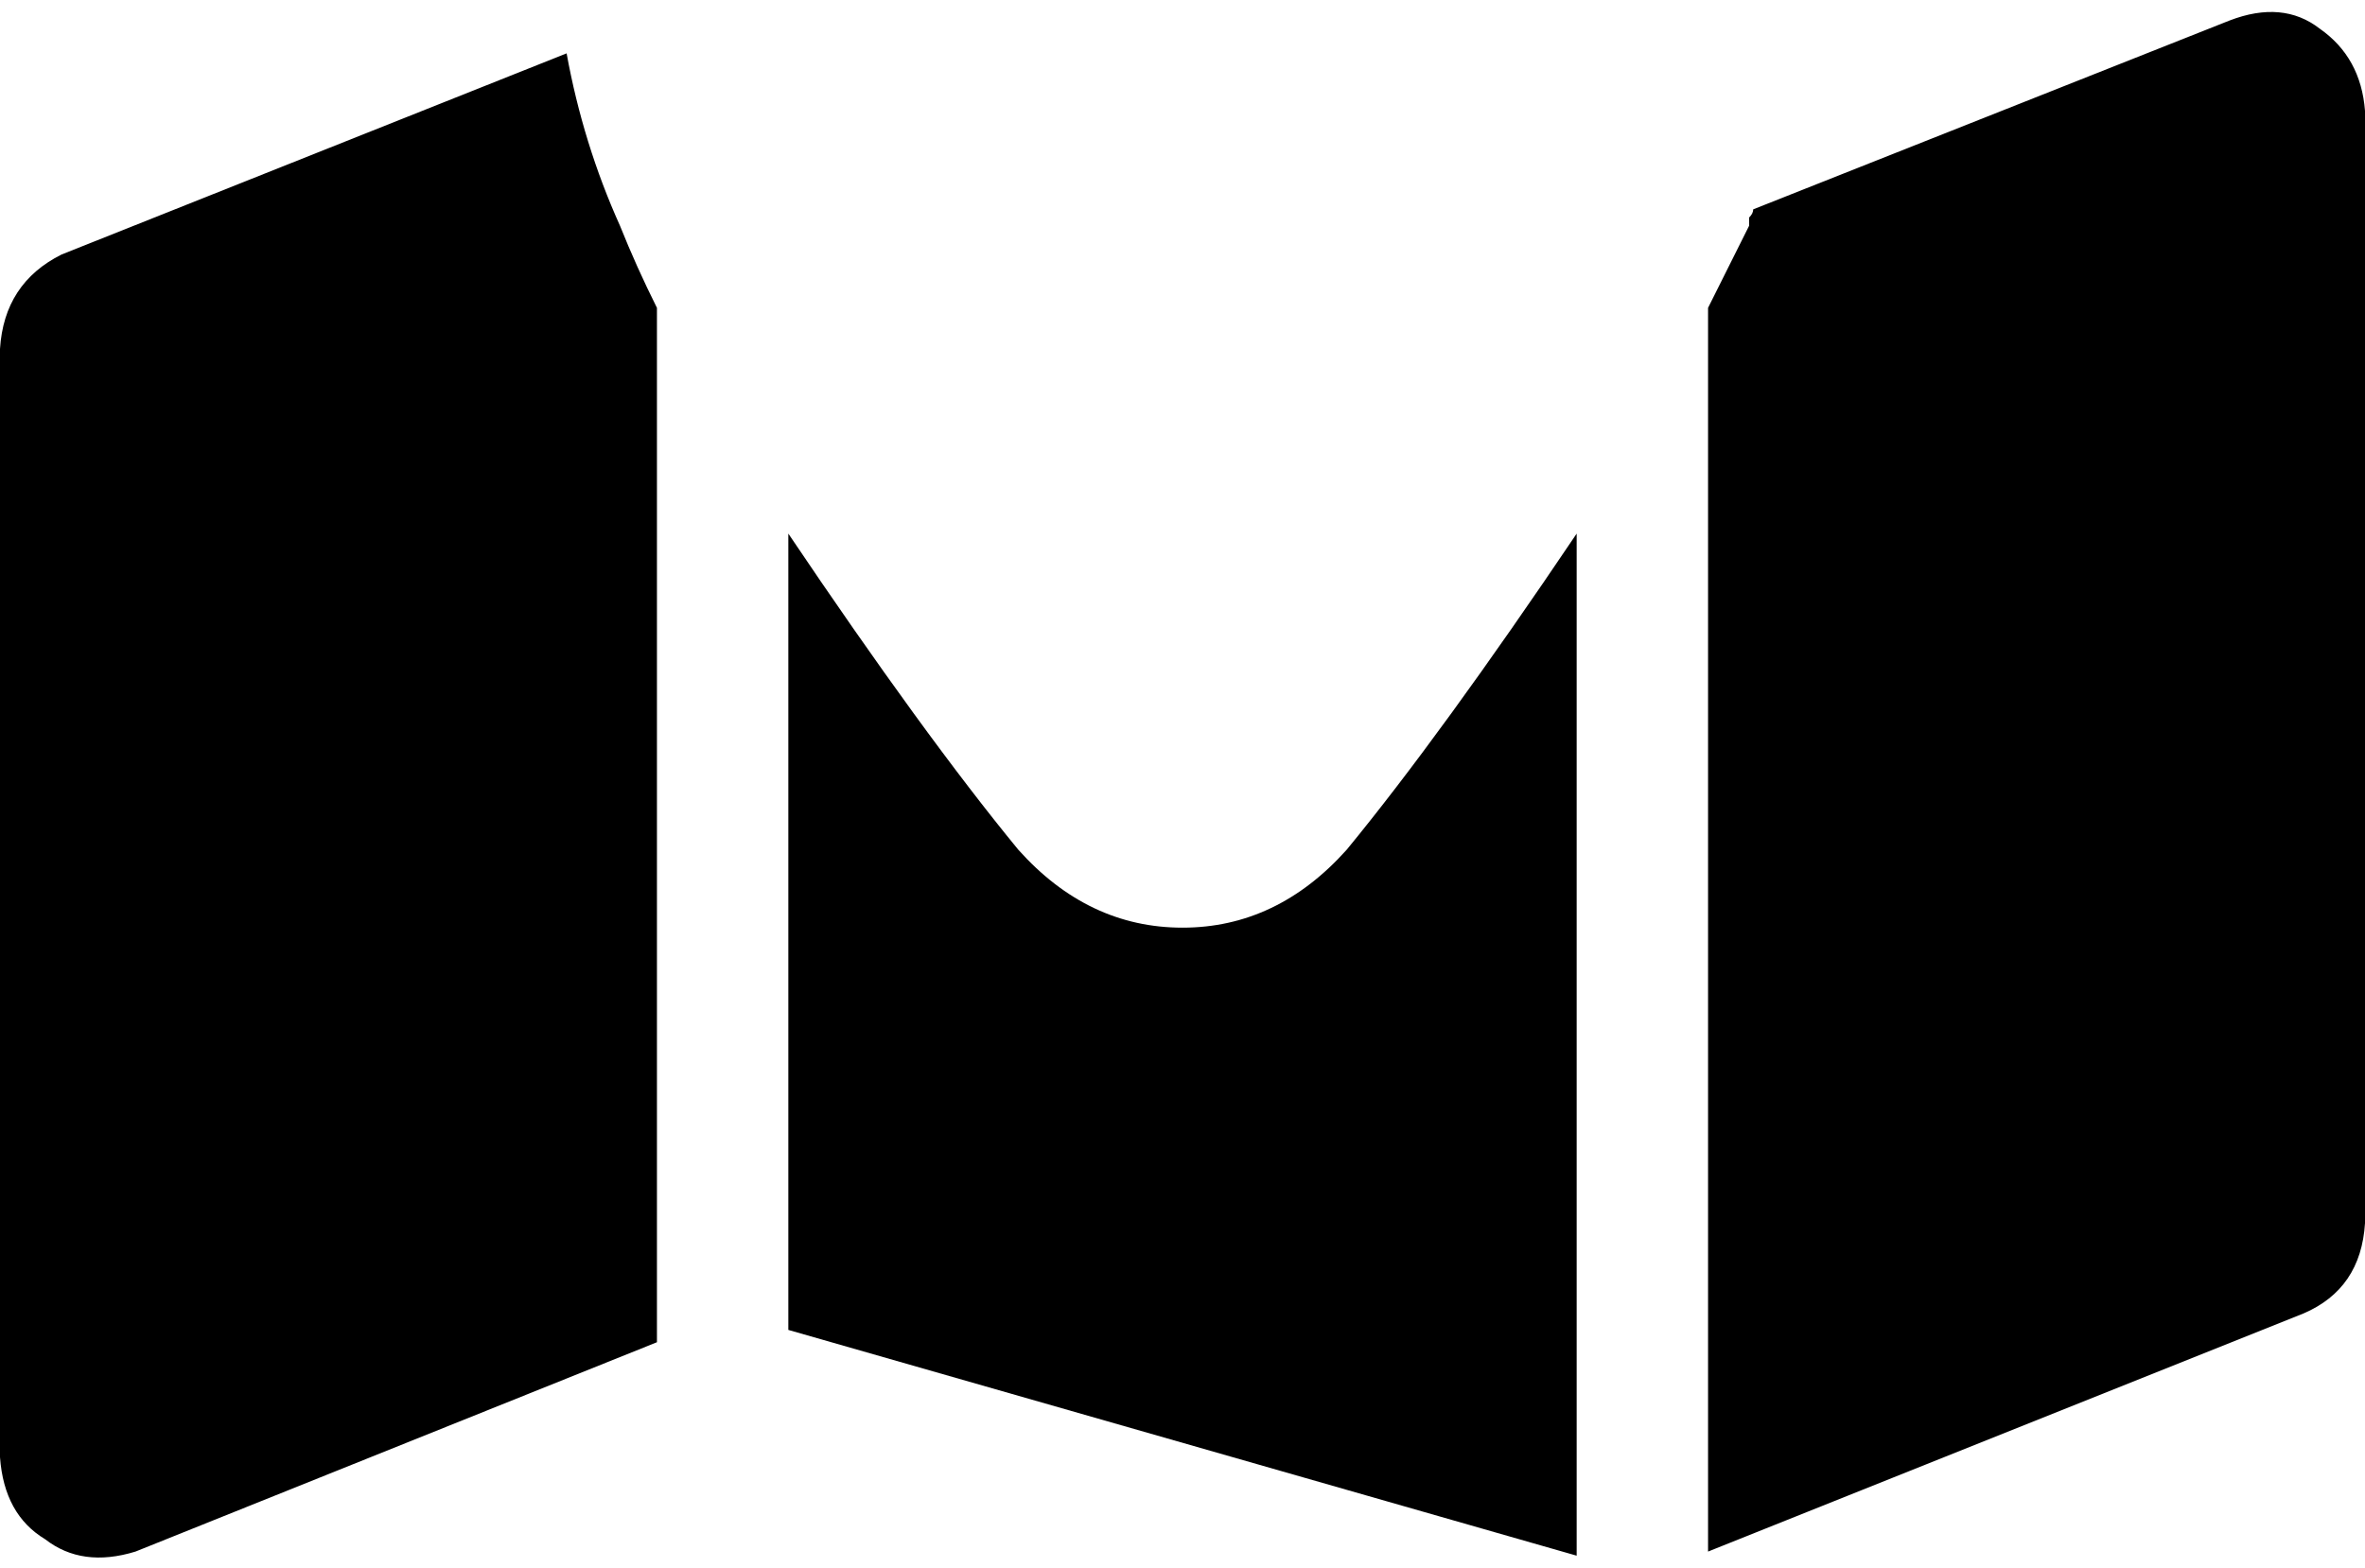 <svg xmlns="http://www.w3.org/2000/svg" viewBox="0 0 576 382">
    <path d="M 416 378 L 416 75 Q 421 65 426 55 Q 426 54 426 53 Q 427 52 427 51 L 543 5 Q 556 0 565 7 Q 575 14 576 27 L 576 298 Q 575 314 561 320 L 416 378 L 416 378 Z M 15 62 L 138 13 Q 142 35 151 55 Q 155 65 160 75 L 160 327 L 33 378 Q 20 382 11 375 Q 1 369 0 355 L 0 85 Q 1 69 15 62 L 15 62 Z M 384 130 L 384 379 L 192 324 L 192 130 Q 225 179 248 207 Q 265 226 288 226 Q 311 226 328 207 Q 351 179 384 130 L 384 130 Z"/>
</svg>
